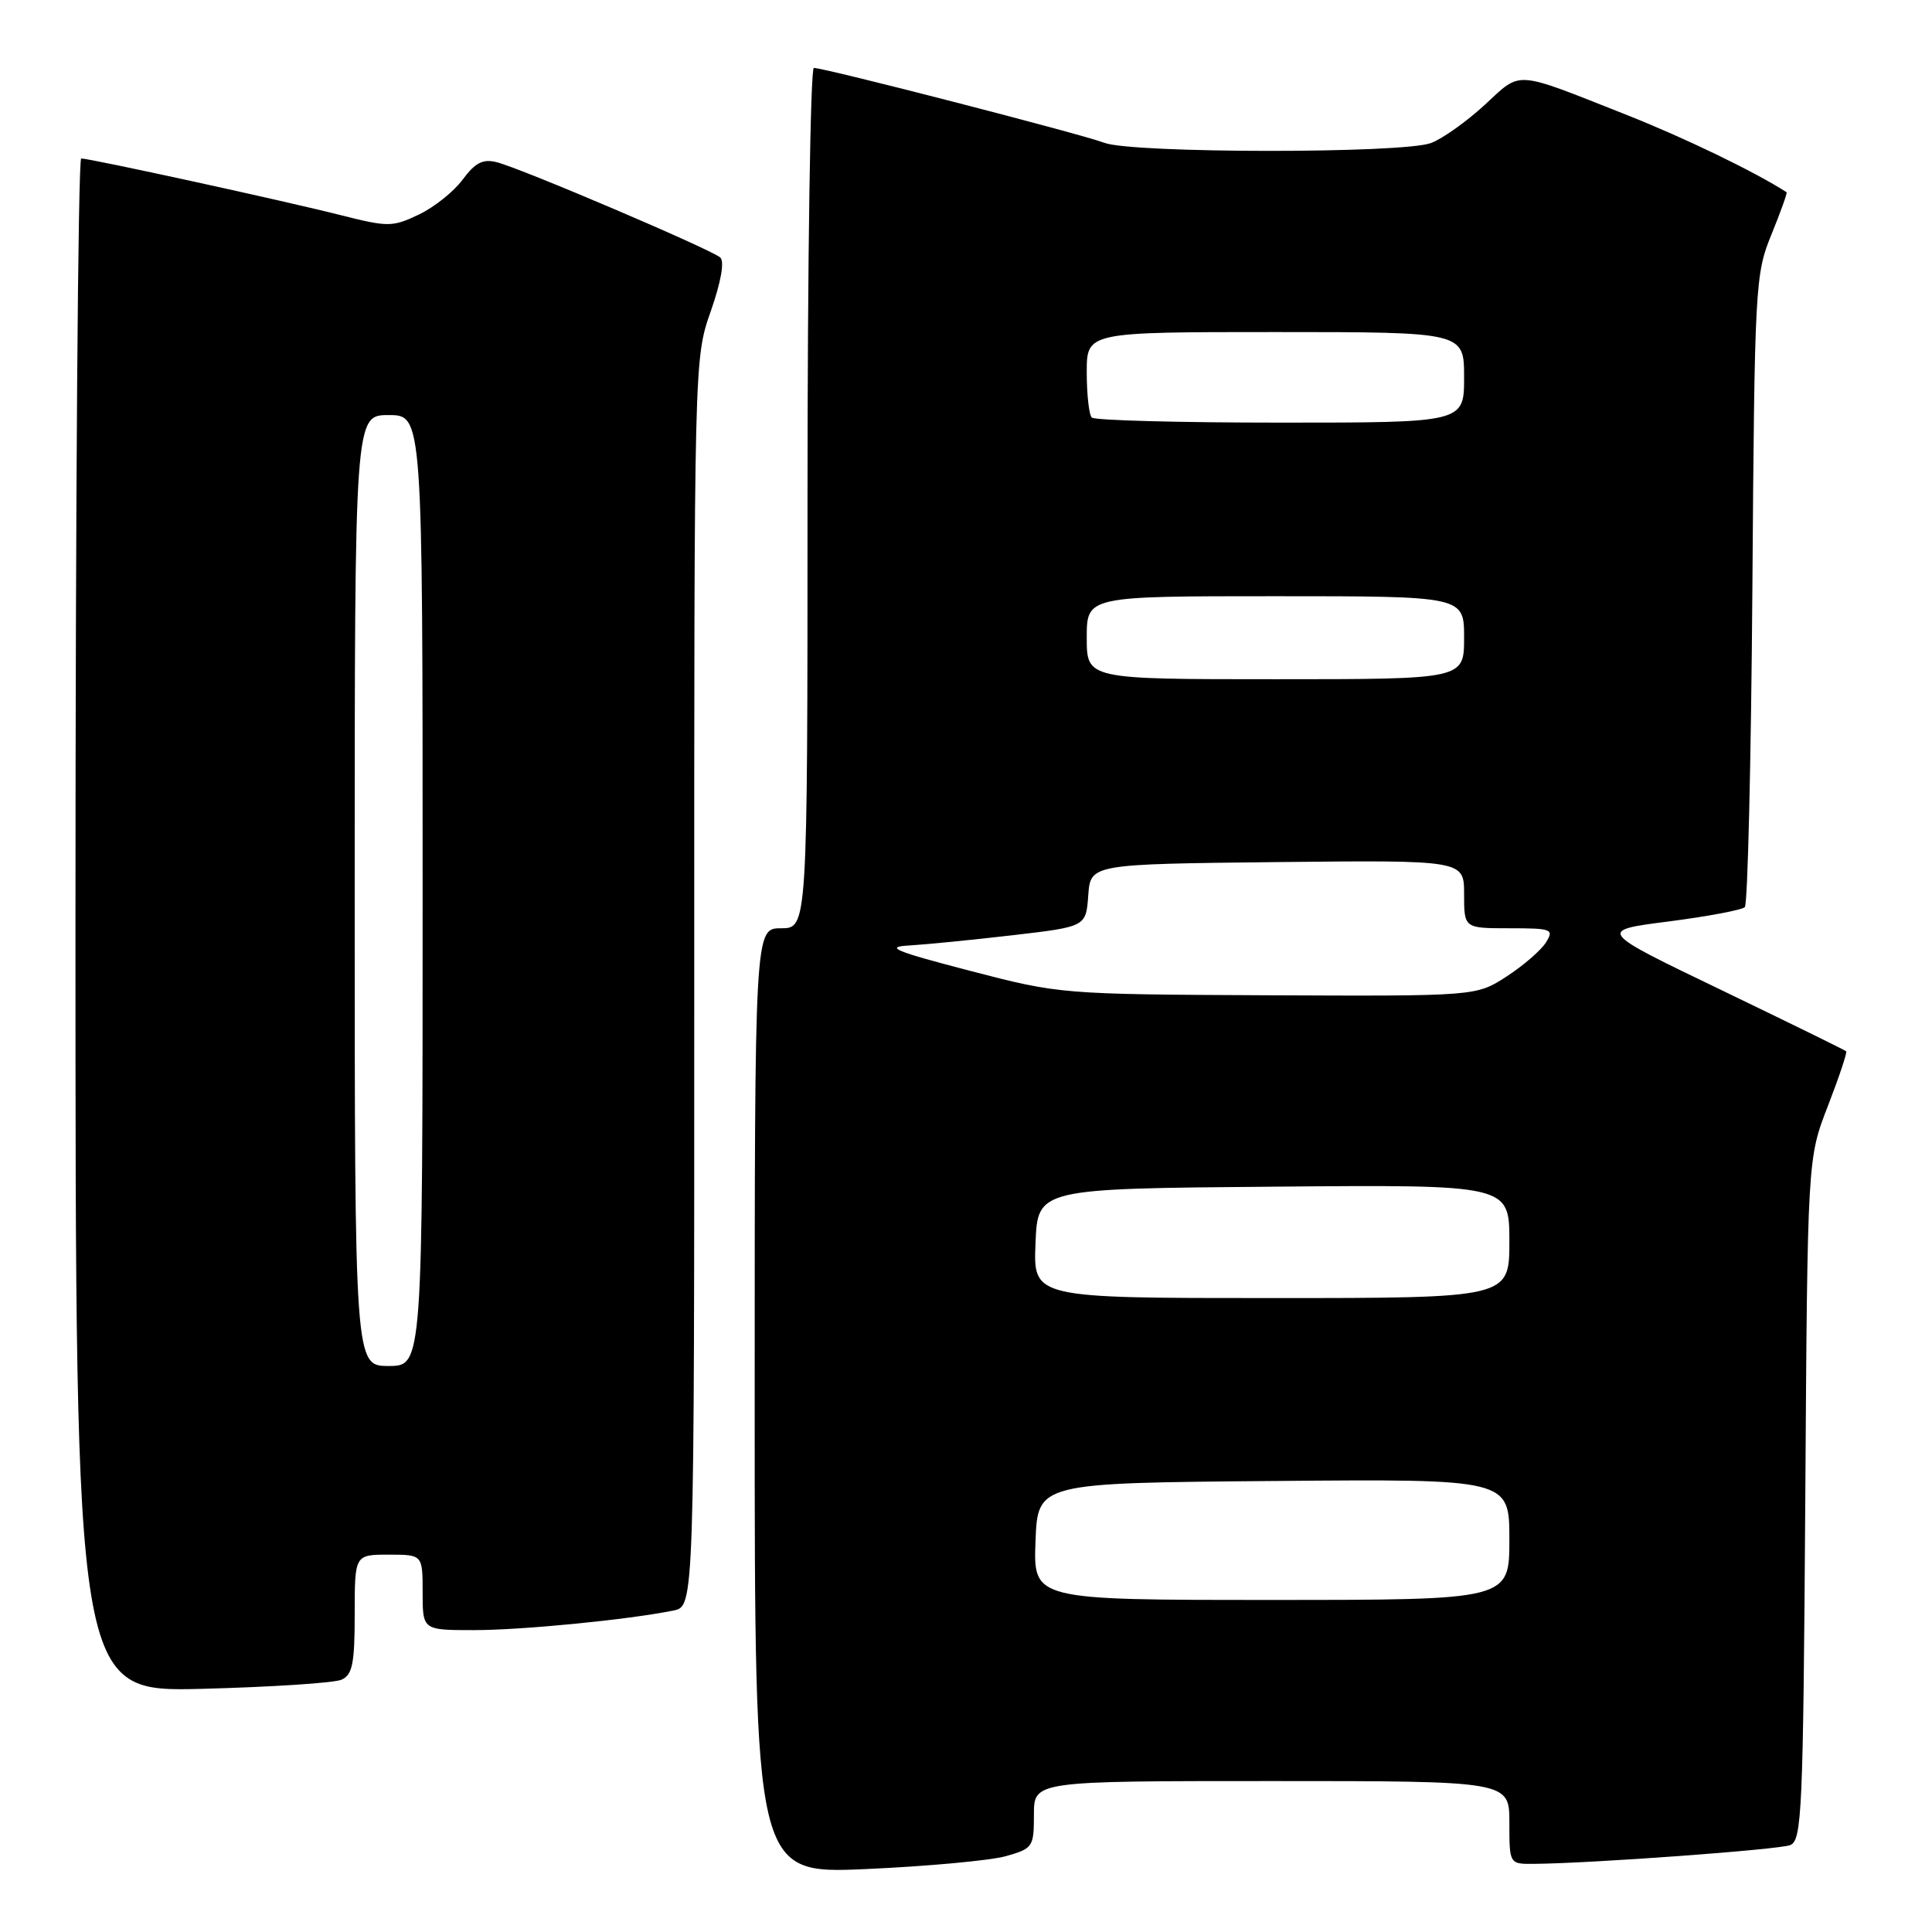 <?xml version="1.0" encoding="UTF-8" standalone="no"?>
<!DOCTYPE svg PUBLIC "-//W3C//DTD SVG 1.1//EN" "http://www.w3.org/Graphics/SVG/1.1/DTD/svg11.dtd" >
<svg xmlns="http://www.w3.org/2000/svg" xmlns:xlink="http://www.w3.org/1999/xlink" version="1.1" viewBox="0 0 256 256">
 <g >
 <path fill="currentColor"
d=" M 133.25 245.96 C 136.86 244.94 137.00 244.75 137.00 240.45 C 137.00 236.00 137.00 236.00 168.50 236.00 C 200.00 236.00 200.00 236.00 200.00 241.50 C 200.00 247.00 200.00 247.00 203.25 246.97 C 210.87 246.91 235.64 245.09 237.20 244.49 C 238.77 243.88 238.93 240.10 239.21 198.66 C 239.50 153.50 239.50 153.50 242.21 146.54 C 243.69 142.71 244.78 139.45 244.63 139.30 C 244.48 139.15 237.01 135.49 228.03 131.16 C 211.69 123.30 211.69 123.30 221.10 122.10 C 226.27 121.43 230.81 120.58 231.20 120.20 C 231.58 119.81 232.03 100.83 232.20 78.00 C 232.49 37.75 232.57 36.34 234.73 31.06 C 235.95 28.07 236.85 25.55 236.73 25.47 C 232.52 22.76 223.26 18.28 215.50 15.21 C 200.44 9.26 201.67 9.34 196.73 13.90 C 194.34 16.10 191.14 18.38 189.62 18.95 C 185.93 20.36 149.98 20.33 146.32 18.92 C 143.36 17.78 109.28 9.00 107.84 9.00 C 107.38 9.00 107.00 34.65 107.00 66.00 C 107.00 123.00 107.00 123.00 103.50 123.00 C 100.00 123.00 100.00 123.00 100.00 185.66 C 100.00 248.31 100.00 248.31 114.75 247.66 C 122.86 247.30 131.19 246.53 133.25 245.96 Z  M 45.25 222.57 C 46.70 221.92 47.00 220.45 47.00 213.89 C 47.00 206.00 47.00 206.00 51.50 206.00 C 56.00 206.00 56.00 206.00 56.00 211.00 C 56.00 216.00 56.00 216.00 62.78 216.00 C 69.20 216.00 83.27 214.62 89.25 213.40 C 92.00 212.84 92.00 212.84 91.99 130.17 C 91.98 47.56 91.98 47.50 94.18 41.24 C 95.53 37.39 96.02 34.65 95.44 34.12 C 94.27 33.06 69.05 22.30 65.81 21.49 C 63.99 21.03 62.97 21.55 61.31 23.79 C 60.13 25.39 57.51 27.48 55.48 28.44 C 52.00 30.09 51.43 30.10 45.15 28.51 C 37.75 26.63 11.96 21.00 10.76 21.00 C 10.34 21.00 10.00 66.72 10.00 122.60 C 10.00 224.20 10.00 224.20 26.75 223.78 C 35.96 223.54 44.29 223.00 45.25 222.57 Z  M 137.21 204.25 C 137.50 196.50 137.50 196.50 168.75 196.24 C 200.00 195.97 200.00 195.97 200.00 203.99 C 200.00 212.00 200.00 212.00 168.46 212.00 C 136.92 212.00 136.92 212.00 137.21 204.25 Z  M 137.21 164.75 C 137.50 157.50 137.50 157.50 168.75 157.24 C 200.00 156.97 200.00 156.97 200.00 164.49 C 200.00 172.00 200.00 172.00 168.46 172.00 C 136.91 172.00 136.91 172.00 137.21 164.75 Z  M 128.50 128.63 C 118.48 126.02 117.16 125.46 120.50 125.28 C 122.70 125.15 128.86 124.54 134.20 123.92 C 143.90 122.79 143.90 122.79 144.20 118.64 C 144.50 114.50 144.50 114.50 169.25 114.23 C 194.00 113.97 194.00 113.97 194.00 118.48 C 194.00 123.00 194.00 123.00 200.01 123.00 C 205.65 123.00 205.94 123.12 204.84 124.89 C 204.19 125.92 201.85 127.95 199.63 129.39 C 195.60 132.00 195.60 132.00 168.05 131.88 C 140.61 131.75 140.45 131.74 128.50 128.63 Z  M 144.00 84.50 C 144.00 79.00 144.00 79.00 169.00 79.00 C 194.00 79.00 194.00 79.00 194.00 84.50 C 194.00 90.00 194.00 90.00 169.00 90.00 C 144.00 90.00 144.00 90.00 144.00 84.50 Z  M 144.67 55.33 C 144.30 54.97 144.00 52.27 144.00 49.33 C 144.00 44.00 144.00 44.00 169.00 44.00 C 194.00 44.00 194.00 44.00 194.00 50.00 C 194.00 56.00 194.00 56.00 169.67 56.00 C 156.28 56.00 145.03 55.70 144.67 55.33 Z  M 47.00 118.00 C 47.00 55.00 47.00 55.00 51.50 55.00 C 56.00 55.00 56.00 55.00 56.00 118.00 C 56.00 181.00 56.00 181.00 51.50 181.00 C 47.00 181.00 47.00 181.00 47.00 118.00 Z "/>
</g>
</svg>
